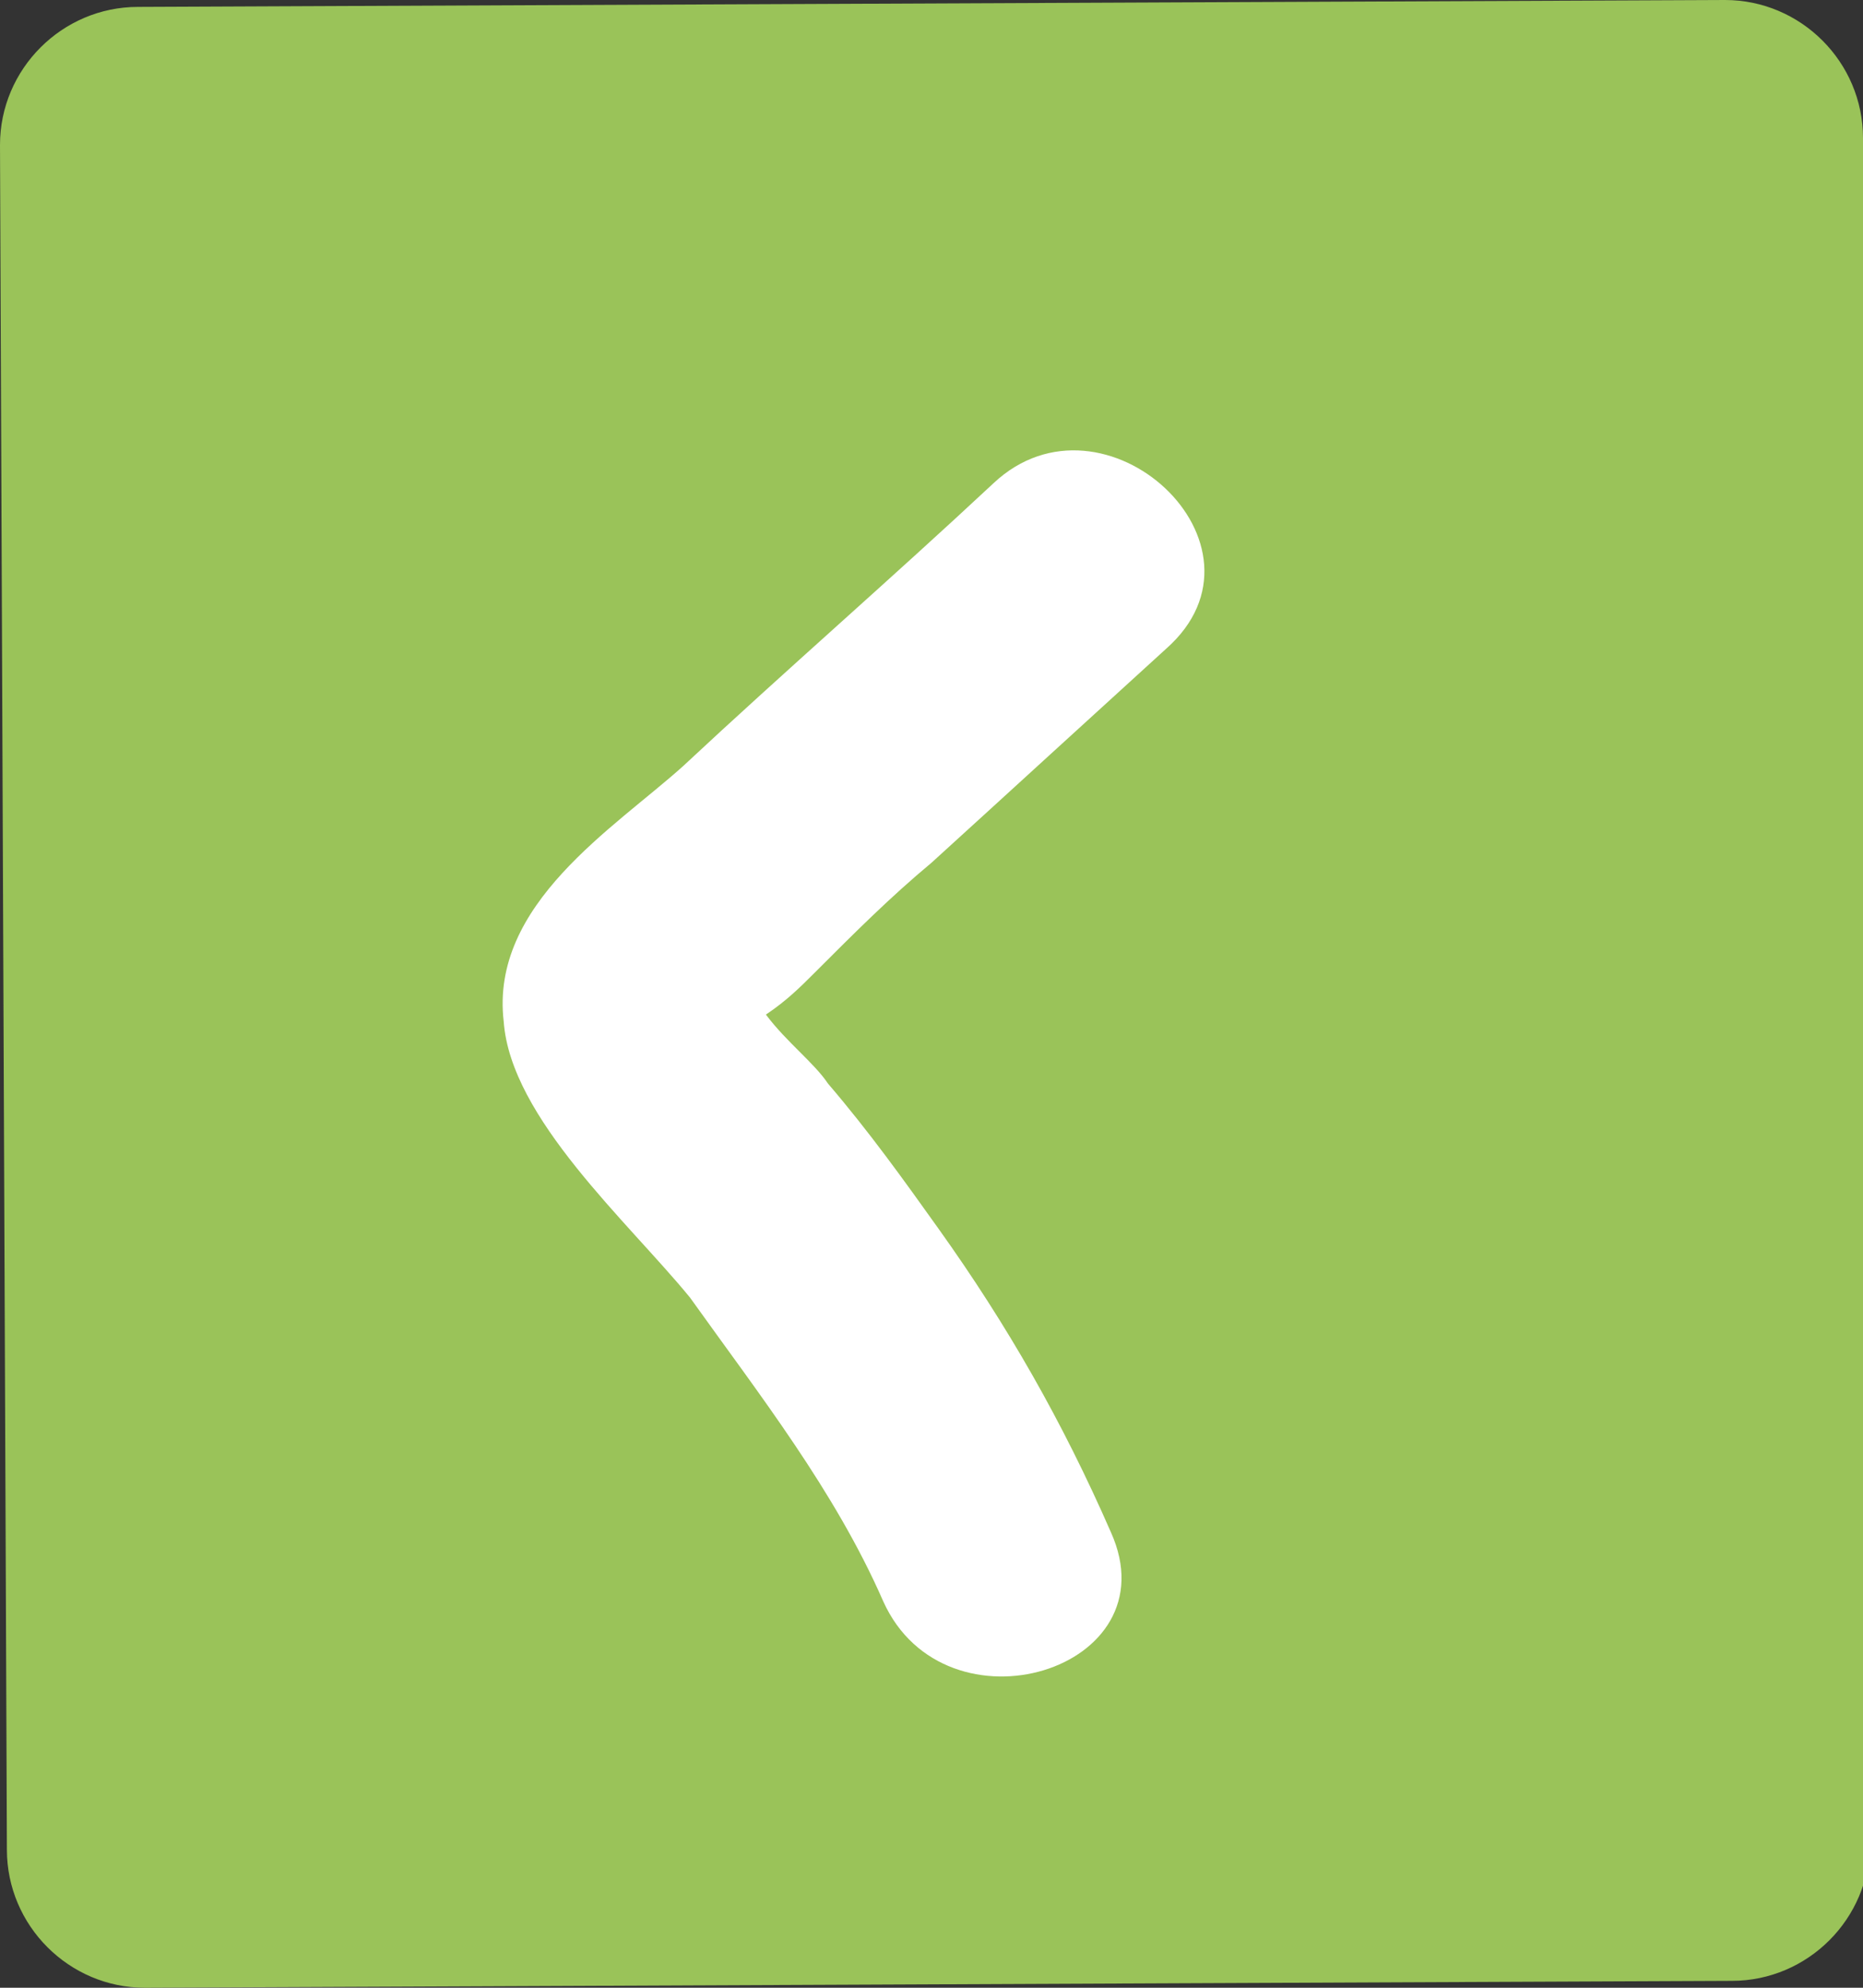 <svg xmlns="http://www.w3.org/2000/svg" viewBox="0 0 27 28.8"><rect x="0" y="0" width="27" height="28.8" fill="#333333" stroke="none"/><path fill="#9AC359" d="M2.1 28.8l23-.1c1.1 0 2-.9 2-2L27 2c0-1.1-.9-2-2-2L2 .1C.9.1 0 1 0 2.1l.1 24.7c0 1.1.9 2 2 2"/><path fill="#FFF" d="M9.9 11.1c1.5-1.4 3-2.7 4.5-4.1 1.6-1.5 4.2.9 2.5 2.4-1.1 1-2.3 2.1-3.4 3.1-.6.5-1.1 1-1.7 1.6-.2.2-.4.4-.7.6.3.4.7.7.9 1 .6.7 1.1 1.4 1.6 2.1 1 1.4 1.8 2.8 2.5 4.4.9 2-2.4 3-3.3 1-.7-1.6-1.8-3-2.8-4.4-.9-1.1-2.6-2.6-2.7-4-.2-1.7 1.6-2.8 2.6-3.7"/></svg>